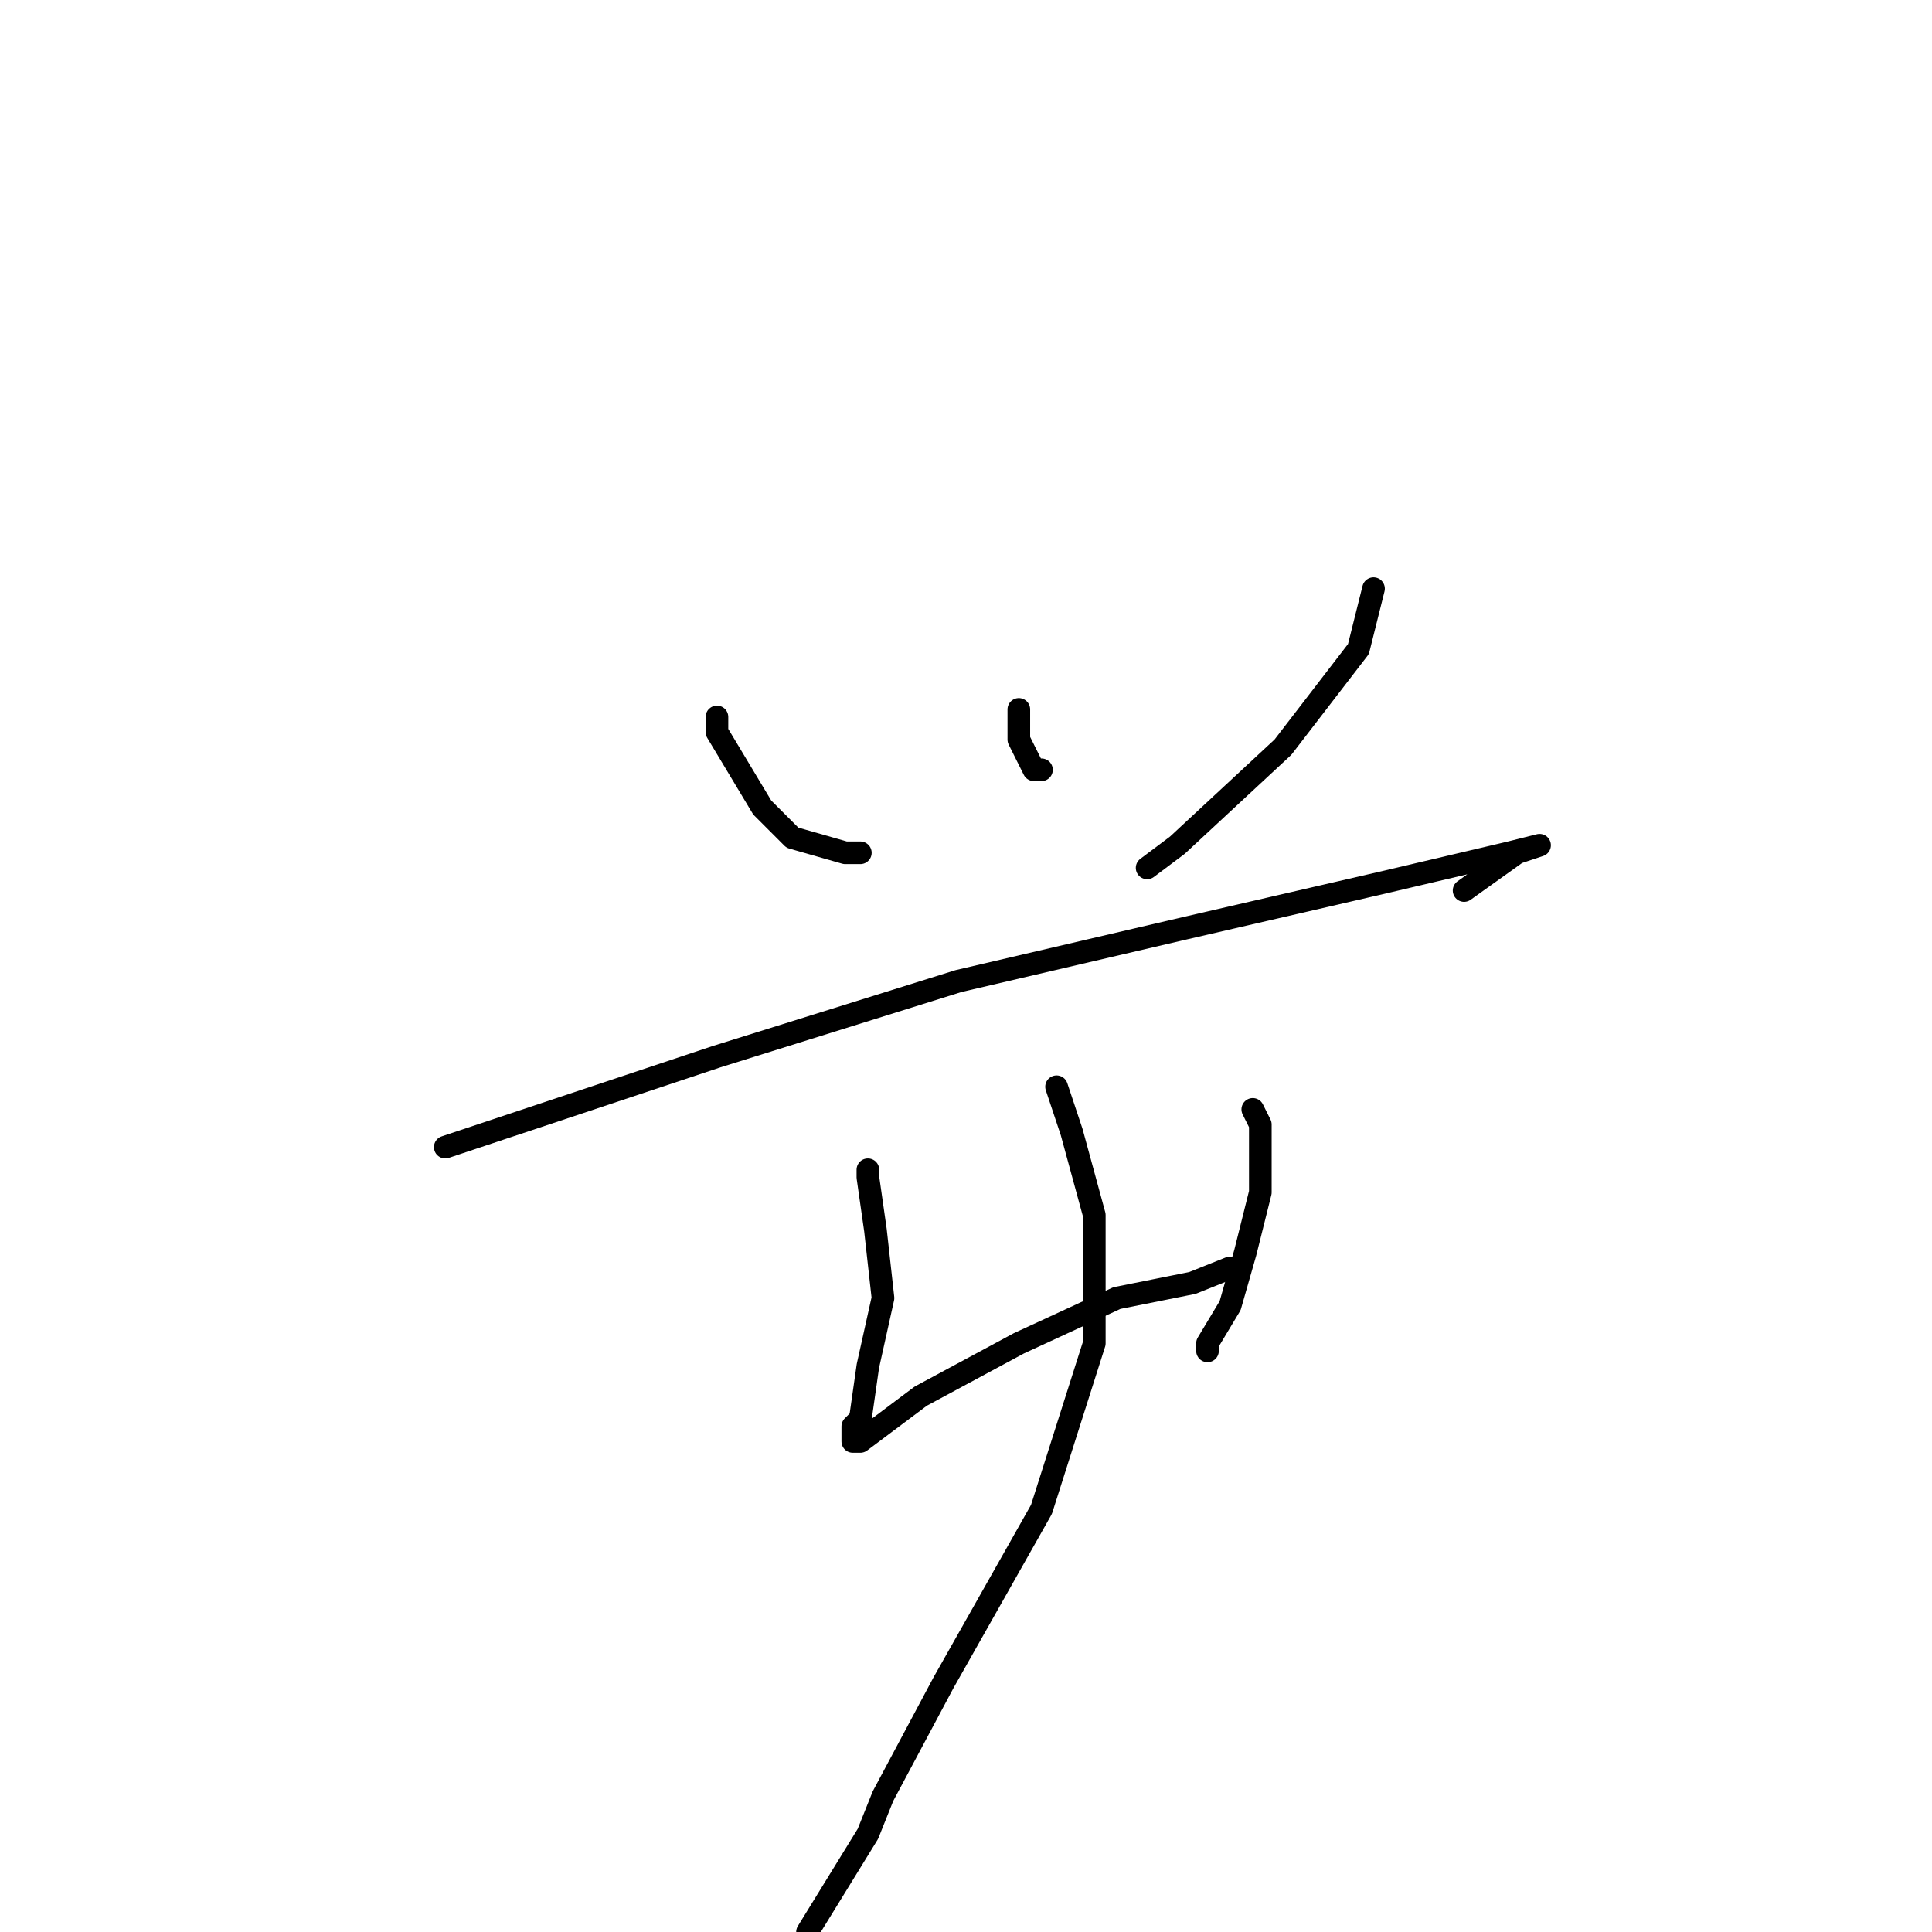 <?xml version="1.0" standalone="no"?>
    <svg width="256" height="256" xmlns="http://www.w3.org/2000/svg" version="1.1">
    <polyline stroke="black" stroke-width="3" stroke-linecap="round" fill="transparent" stroke-linejoin="round" points="95 95 95 96 95 97 98 102 101 107 105 111 112 113 114 113 114 113 " />
        <polyline stroke="black" stroke-width="3" stroke-linecap="round" fill="transparent" stroke-linejoin="round" points="135 94 135 98 137 102 138 102 138 102 " />
        <polyline stroke="black" stroke-width="3" stroke-linecap="round" fill="transparent" stroke-linejoin="round" points="182 78 180 86 170 99 156 112 152 115 152 115 " />
        <polyline stroke="black" stroke-width="3" stroke-linecap="round" fill="transparent" stroke-linejoin="round" points="59 152 71 148 95 140 127 130 157 123 183 117 200 113 204 112 201 113 194 118 194 118 " />
        <polyline stroke="black" stroke-width="3" stroke-linecap="round" fill="transparent" stroke-linejoin="round" points="115 155 115 156 116 163 117 172 115 181 114 188 113 189 113 191 114 191 122 185 135 178 148 172 158 170 163 168 164 168 163 168 163 168 " />
        <polyline stroke="black" stroke-width="3" stroke-linecap="round" fill="transparent" stroke-linejoin="round" points="166 147 167 149 167 150 167 158 165 166 163 173 160 178 160 179 160 179 " />
        <polyline stroke="black" stroke-width="3" stroke-linecap="round" fill="transparent" stroke-linejoin="round" points="140 144 142 150 145 161 145 178 138 200 125 223 117 238 115 243 107 256 107 256 " />
        </svg>